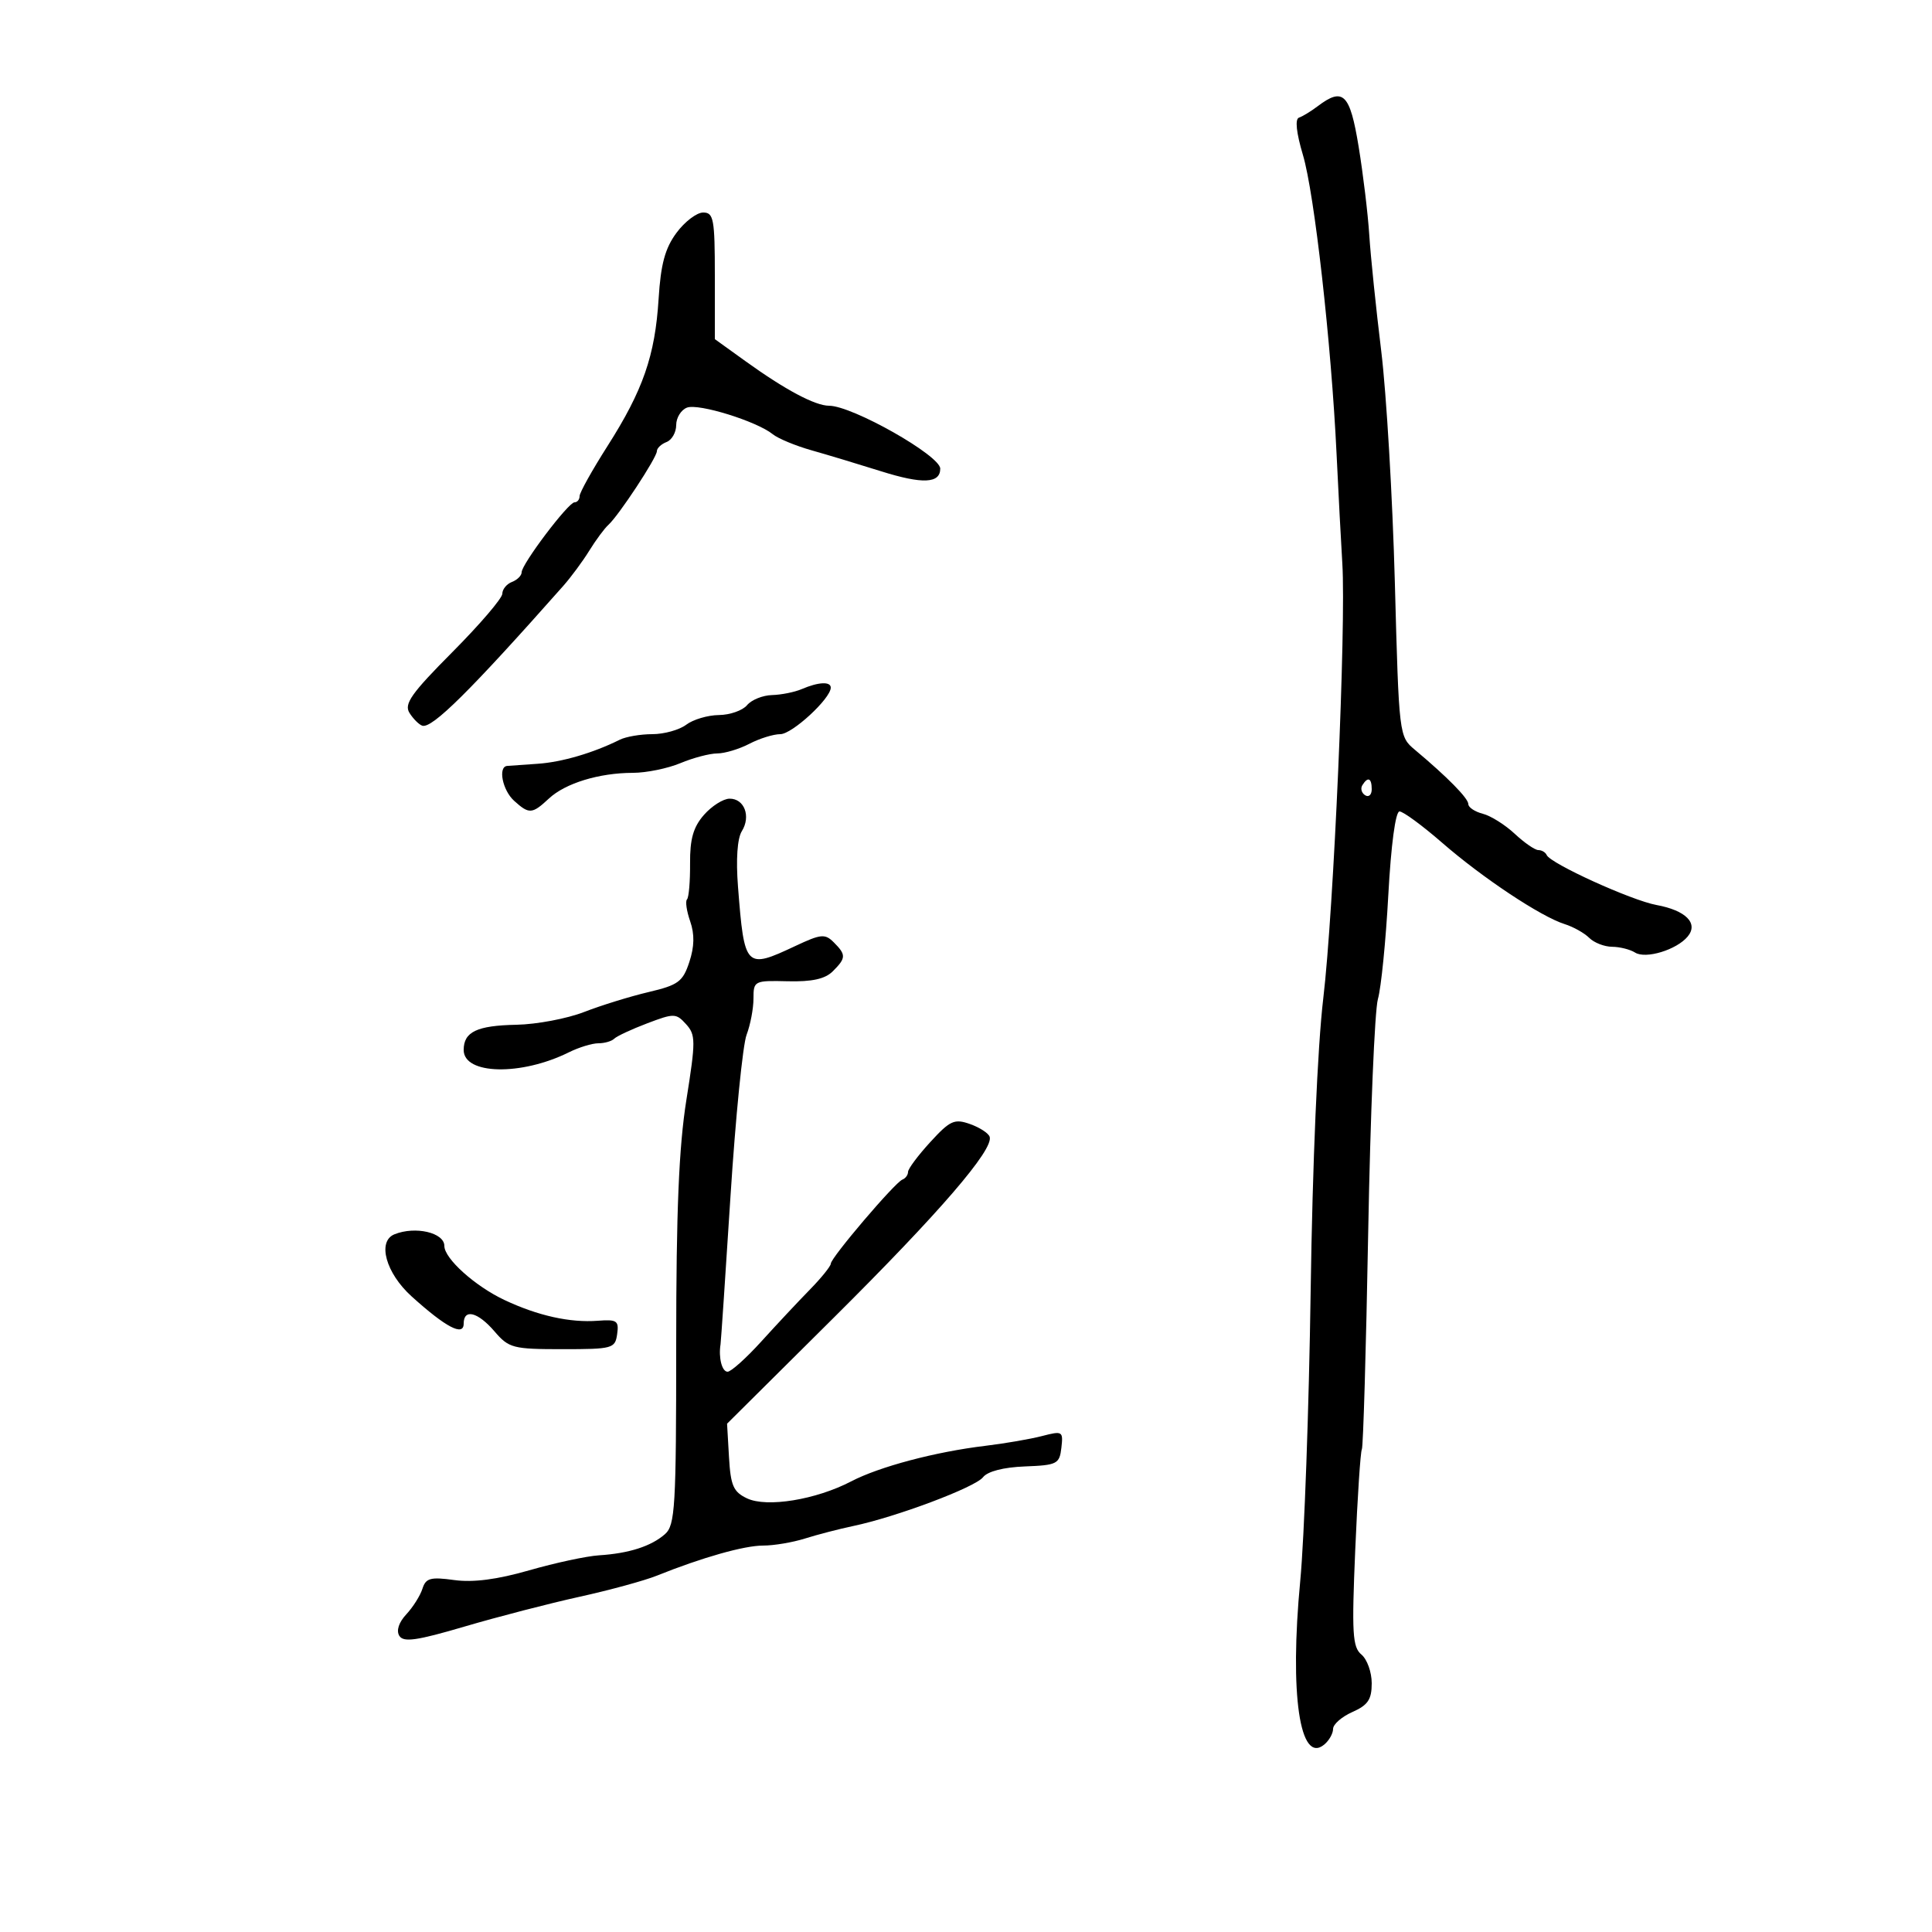 <svg xmlns="http://www.w3.org/2000/svg" width="300" height="300" viewBox="0 0 300 300" version="1.1">
	<path d="M 204.608 16.496 C 203.568 17.283, 202.260 18.080, 201.703 18.266 C 201.064 18.479, 201.290 20.616, 202.316 24.052 C 204.104 30.036, 206.719 53.279, 207.542 70.500 C 207.831 76.550, 208.233 84.200, 208.436 87.500 C 209.031 97.206, 207.093 141.442, 205.480 155 C 204.587 162.504, 203.802 180.690, 203.518 200.500 C 203.257 218.650, 202.530 238.885, 201.902 245.466 C 200.222 263.078, 201.831 274.045, 205.633 270.890 C 206.385 270.266, 207 269.173, 207 268.461 C 207 267.750, 208.350 266.570, 210 265.840 C 212.413 264.772, 213 263.898, 213 261.378 C 213 259.655, 212.281 257.648, 211.402 256.918 C 210.013 255.766, 209.887 253.632, 210.442 240.635 C 210.793 232.409, 211.254 225.398, 211.467 225.054 C 211.679 224.710, 212.123 209.550, 212.453 191.364 C 212.783 173.179, 213.462 156.875, 213.962 155.132 C 214.462 153.390, 215.188 146.123, 215.576 138.982 C 216 131.187, 216.694 126, 217.313 126 C 217.881 126, 220.857 128.185, 223.928 130.856 C 230.209 136.320, 239.264 142.333, 242.953 143.493 C 244.303 143.917, 246.022 144.879, 246.775 145.632 C 247.527 146.384, 249.123 147.007, 250.321 147.015 C 251.520 147.024, 253.127 147.428, 253.894 147.913 C 255.542 148.957, 260.347 147.492, 262.064 145.422 C 263.767 143.370, 261.781 141.366, 257.214 140.527 C 253.313 139.810, 240.739 134.088, 240.167 132.768 C 239.983 132.346, 239.401 132, 238.873 132 C 238.345 132, 236.695 130.861, 235.206 129.469 C 233.718 128.077, 231.488 126.678, 230.250 126.360 C 229.012 126.043, 228 125.367, 228 124.858 C 228 123.959, 224.746 120.653, 219.706 116.430 C 217.241 114.366, 217.233 114.300, 216.591 90.430 C 216.236 77.269, 215.285 61.100, 214.476 54.500 C 213.667 47.900, 212.832 39.800, 212.621 36.500 C 212.409 33.200, 211.665 27.013, 210.965 22.750 C 209.617 14.529, 208.569 13.498, 204.608 16.496 M 105.043 36.155 C 103.270 38.554, 102.605 41.011, 102.268 46.405 C 101.718 55.229, 99.850 60.605, 94.321 69.281 C 91.945 73.011, 90 76.498, 90 77.031 C 90 77.564, 89.646 78, 89.213 78 C 88.248 78, 81 87.590, 81 88.867 C 81 89.372, 80.325 90.045, 79.500 90.362 C 78.675 90.678, 78 91.504, 78 92.196 C 78 92.889, 74.518 96.958, 70.262 101.239 C 63.866 107.673, 62.708 109.314, 63.584 110.702 C 64.166 111.625, 65.061 112.518, 65.571 112.685 C 67.077 113.179, 73.053 107.253, 87.444 91 C 88.661 89.625, 90.490 87.150, 91.509 85.500 C 92.527 83.850, 93.860 82.050, 94.470 81.500 C 96.077 80.053, 102 71.051, 102 70.057 C 102 69.593, 102.675 68.955, 103.500 68.638 C 104.325 68.322, 105 67.135, 105 66 C 105 64.865, 105.753 63.648, 106.673 63.295 C 108.463 62.608, 117.514 65.416, 120 67.430 C 120.825 68.098, 123.525 69.218, 126 69.919 C 128.475 70.619, 133.341 72.086, 136.814 73.179 C 143.249 75.203, 146 75.081, 146 72.772 C 146 70.737, 132.353 63.011, 128.746 63.004 C 126.564 62.999, 121.933 60.533, 115.750 56.080 L 111 52.661 111 42.830 C 111 34.007, 110.814 33, 109.188 33 C 108.191 33, 106.326 34.420, 105.043 36.155 M 124.500 107 C 123.400 107.473, 121.318 107.891, 119.872 107.930 C 118.427 107.968, 116.685 108.675, 116 109.500 C 115.315 110.325, 113.348 111.014, 111.628 111.032 C 109.907 111.049, 107.626 111.724, 106.559 112.532 C 105.491 113.339, 103.123 114, 101.295 114 C 99.468 114, 97.191 114.390, 96.236 114.866 C 92.133 116.912, 87.225 118.350, 83.500 118.598 C 81.300 118.745, 79.162 118.895, 78.750 118.932 C 77.296 119.064, 78.023 122.710, 79.829 124.345 C 82.162 126.456, 82.626 126.426, 85.238 123.993 C 87.790 121.616, 93.031 120.013, 98.282 120.006 C 100.362 120.003, 103.680 119.325, 105.654 118.500 C 107.629 117.675, 110.202 116.997, 111.372 116.994 C 112.542 116.990, 114.789 116.315, 116.364 115.494 C 117.940 114.672, 120.103 114, 121.171 114 C 122.999 114, 129 108.464, 129 106.777 C 129 105.795, 127.084 105.889, 124.500 107 M 211.543 121.931 C 211.226 122.443, 211.425 123.144, 211.984 123.490 C 212.543 123.835, 213 123.416, 213 122.559 C 213 120.802, 212.400 120.544, 211.543 121.931 M 109.307 126.539 C 107.654 128.426, 107.124 130.283, 107.154 134.091 C 107.175 136.868, 106.961 139.372, 106.678 139.655 C 106.395 139.938, 106.616 141.468, 107.169 143.055 C 107.868 145.059, 107.828 146.992, 107.039 149.382 C 106.029 152.442, 105.326 152.960, 100.702 154.049 C 97.841 154.723, 93.339 156.116, 90.698 157.143 C 88.057 158.171, 83.332 159.062, 80.198 159.124 C 74.050 159.245, 72 160.223, 72 163.039 C 72 166.886, 80.911 167.085, 88.331 163.404 C 89.888 162.632, 91.951 162, 92.914 162 C 93.878 162, 94.987 161.679, 95.379 161.287 C 95.771 160.895, 98.074 159.822, 100.496 158.903 C 104.670 157.318, 104.984 157.325, 106.532 159.035 C 108.035 160.696, 108.039 161.623, 106.582 170.789 C 105.414 178.134, 105 188.063, 105 208.714 C 105 234.106, 104.838 236.832, 103.250 238.227 C 101.108 240.108, 97.657 241.214, 93.012 241.509 C 91.080 241.632, 86.205 242.679, 82.178 243.837 C 77.195 245.269, 73.475 245.753, 70.534 245.350 C 66.838 244.843, 66.122 245.039, 65.594 246.702 C 65.255 247.772, 64.127 249.560, 63.088 250.675 C 61.924 251.925, 61.508 253.205, 62.006 254.009 C 62.650 255.051, 64.706 254.759, 72.157 252.565 C 77.295 251.052, 85.325 248.973, 90 247.944 C 94.675 246.915, 100.075 245.440, 102 244.666 C 109.020 241.843, 115.569 239.990, 118.507 239.995 C 120.160 239.998, 123.085 239.504, 125.007 238.898 C 126.928 238.292, 130.300 237.418, 132.500 236.956 C 139.171 235.555, 151.427 230.948, 152.641 229.385 C 153.348 228.475, 155.821 227.837, 159.141 227.708 C 164.151 227.514, 164.520 227.325, 164.810 224.814 C 165.108 222.235, 164.989 222.162, 161.810 222.987 C 159.990 223.460, 156.025 224.144, 153 224.507 C 145.245 225.438, 136.558 227.741, 132.168 230.029 C 126.701 232.879, 119.075 234.123, 116 232.667 C 113.877 231.662, 113.455 230.699, 113.199 226.277 L 112.898 221.071 129.481 204.594 C 145.882 188.297, 154.330 178.494, 153.674 176.519 C 153.489 175.958, 152.113 175.068, 150.619 174.539 C 148.195 173.683, 147.527 173.986, 144.450 177.345 C 142.553 179.417, 141 181.499, 141 181.972 C 141 182.446, 140.605 182.983, 140.123 183.167 C 138.972 183.604, 129.020 195.289, 129.009 196.217 C 129.004 196.611, 127.537 198.428, 125.750 200.255 C 123.963 202.082, 120.578 205.697, 118.229 208.289 C 115.881 210.880, 113.518 213, 112.979 213 C 112.107 213, 111.550 210.826, 111.886 208.736 C 111.954 208.316, 112.650 197.966, 113.432 185.736 C 114.215 173.506, 115.338 162.233, 115.928 160.685 C 116.517 159.137, 117 156.603, 117 155.055 C 117 152.305, 117.123 152.243, 122.318 152.370 C 126.095 152.462, 128.124 152.014, 129.318 150.821 C 131.386 148.758, 131.403 148.260, 129.474 146.331 C 128.105 144.962, 127.486 145.021, 123.485 146.902 C 115.760 150.533, 115.585 150.351, 114.596 137.686 C 114.264 133.447, 114.489 130.190, 115.189 129.068 C 116.630 126.761, 115.585 123.995, 113.281 124.018 C 112.302 124.028, 110.513 125.162, 109.307 126.539 M 61.250 191.662 C 58.547 192.753, 59.908 197.684, 63.912 201.301 C 69.243 206.118, 72 207.561, 72 205.535 C 72 203.160, 74.192 203.715, 76.798 206.750 C 79.015 209.333, 79.655 209.500, 87.329 209.500 C 95.128 209.500, 95.515 209.394, 95.831 207.166 C 96.126 205.083, 95.804 204.860, 92.831 205.086 C 88.508 205.415, 83.524 204.308, 78.341 201.868 C 73.762 199.712, 69 195.431, 69 193.471 C 69 191.402, 64.498 190.352, 61.250 191.662" stroke="none" fill="black" fill-rule="evenodd"/>
</svg>